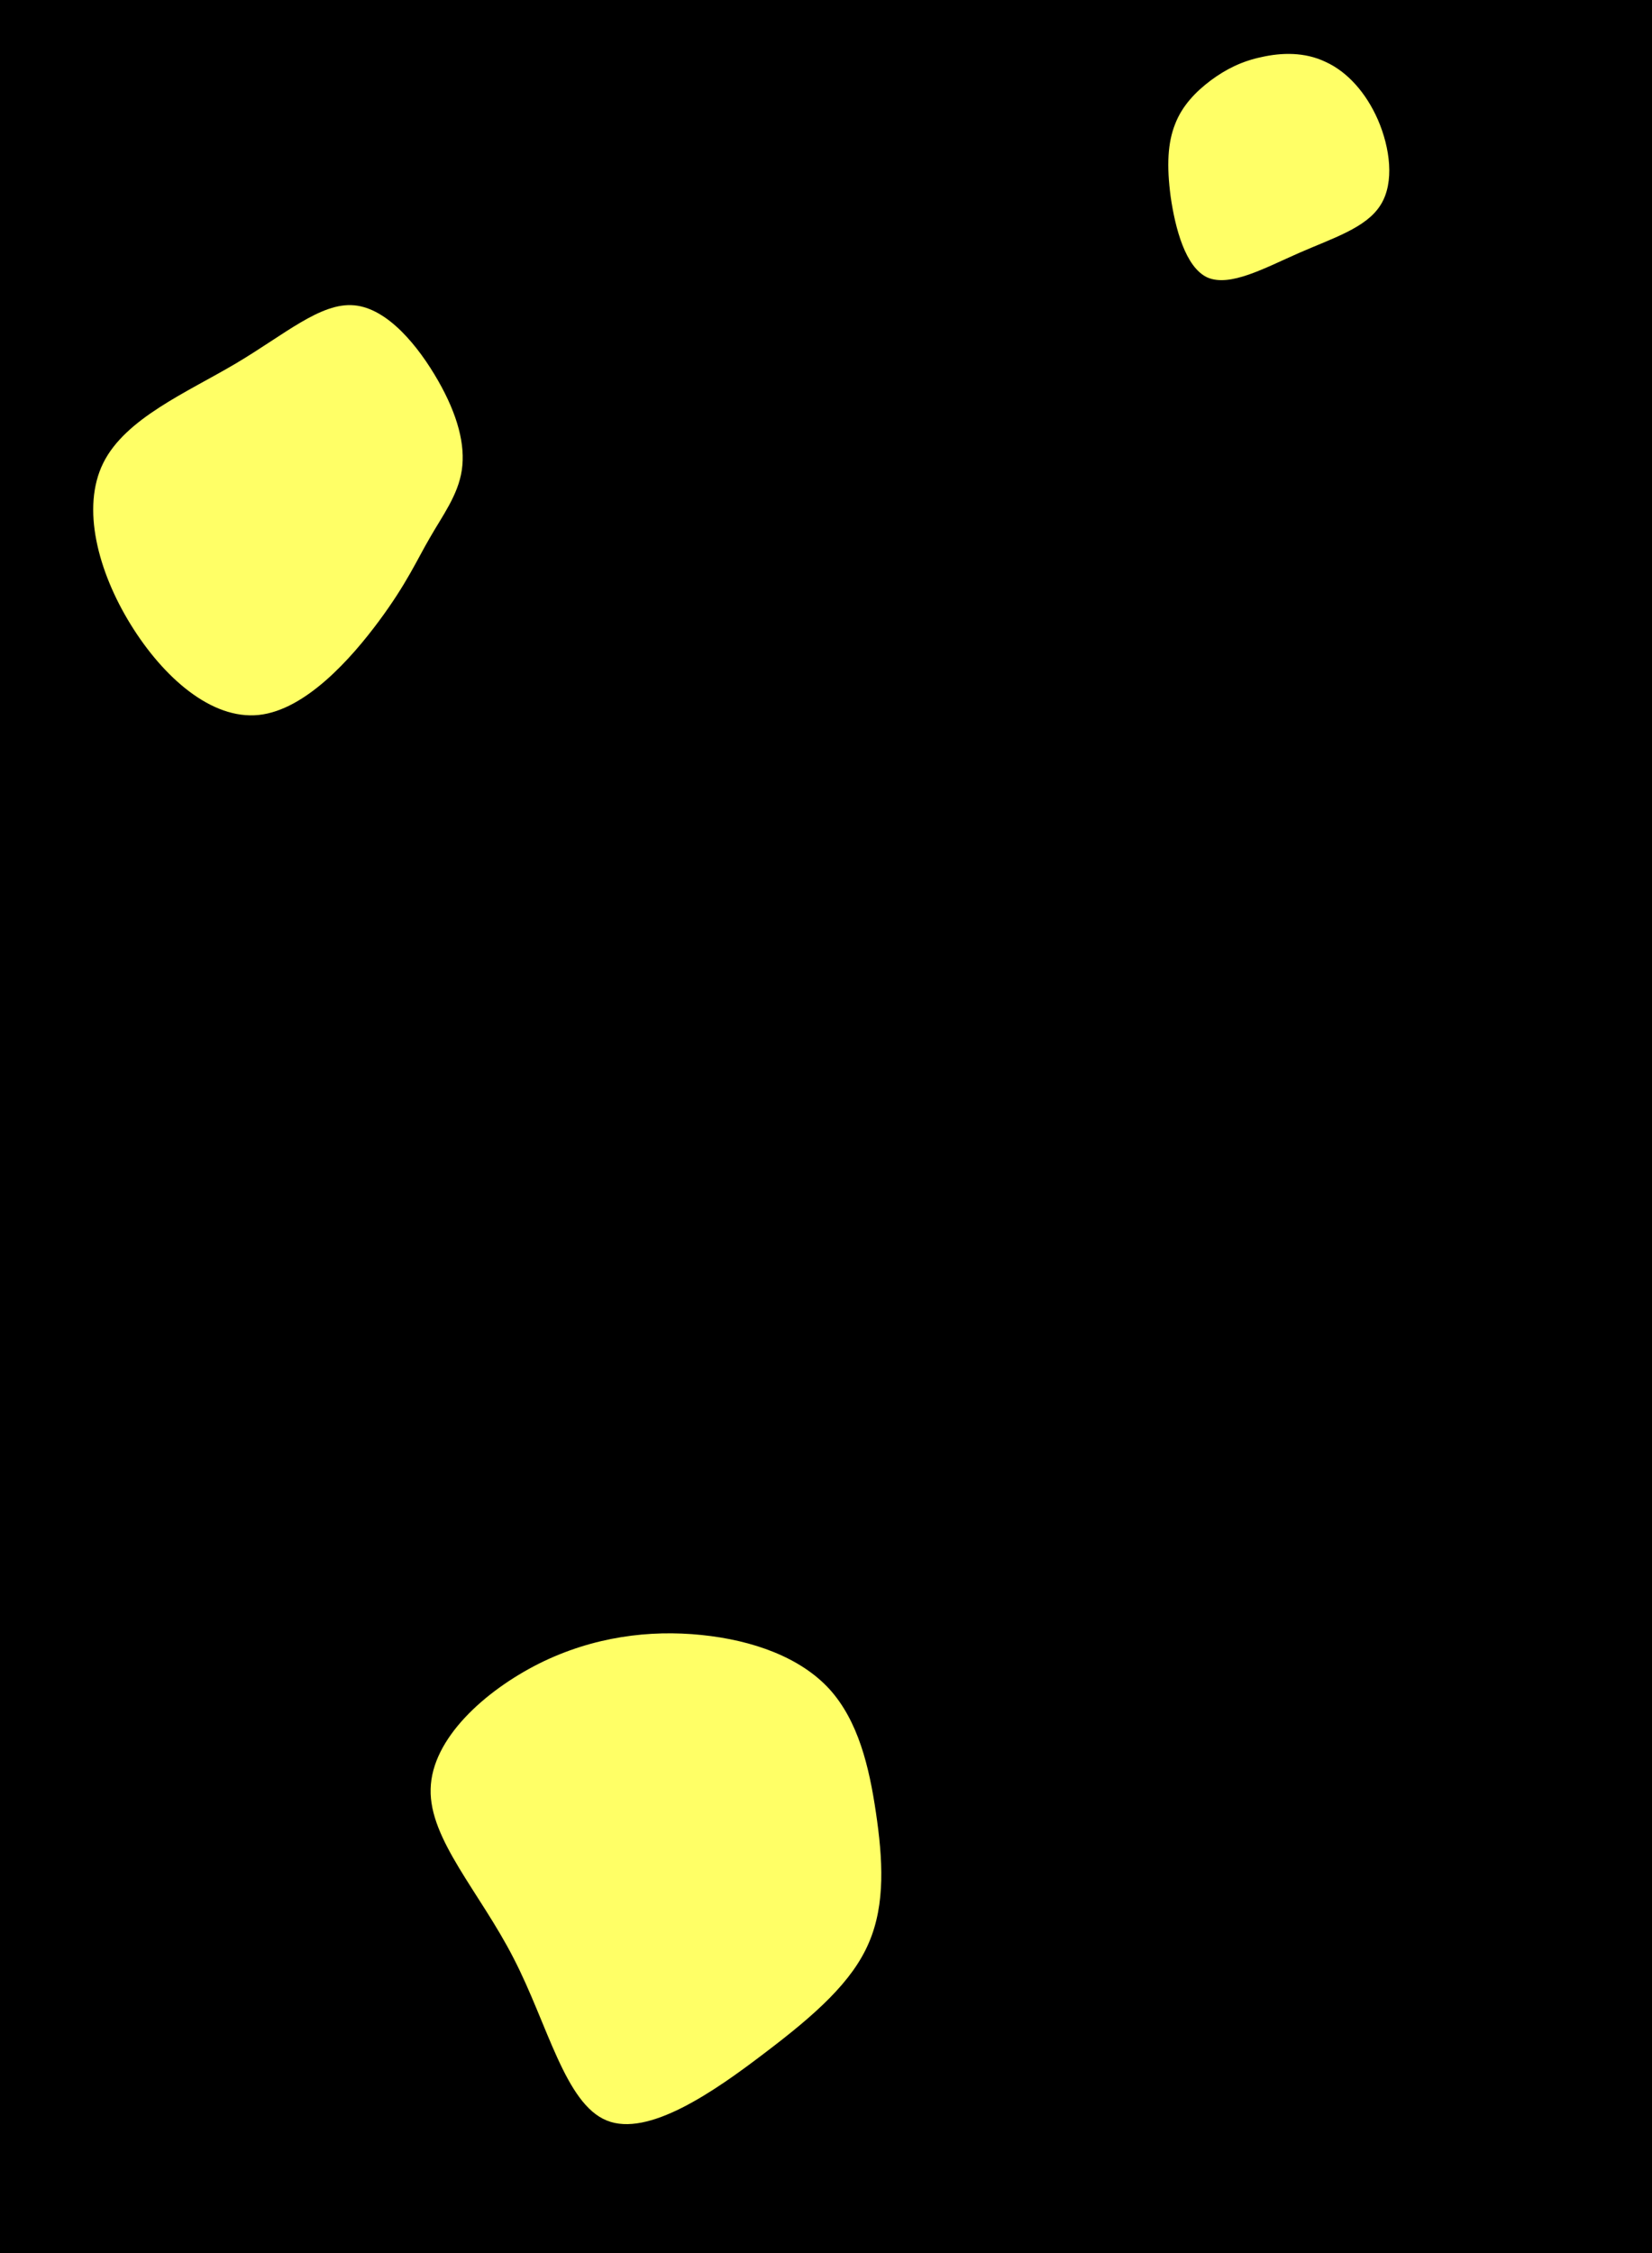 <svg id="visual" viewBox="0 0 440 600" width="440" height="600" xmlns="http://www.w3.org/2000/svg" xmlns:xlink="http://www.w3.org/1999/xlink" version="1.1"><rect width="440" height="600" fill="#000"></rect><g><g transform="translate(188 491)"><path d="M32.9 -41.2C40.6 -32.7 43.5 -20.5 45.3 -8.3C47.1 3.9 47.9 16 43.4 26.4C39 36.7 29.3 45.4 15.7 55.7C2.1 66.1 -15.4 78.2 -26.4 73.7C-37.5 69.2 -42.1 48.1 -51.2 30.5C-60.2 12.9 -73.7 -1.2 -73.3 -14.6C-73 -28 -58.9 -40.7 -44.4 -48C-29.9 -55.2 -14.9 -57 -1.2 -55.6C12.6 -54.2 25.2 -49.6 32.9 -41.2Z" fill="#ffff66"></path></g><g transform="translate(335 36)"><path d="M18.1 -19.5C23.8 -16.9 28.8 -11.4 32 -4.1C35.2 3.3 36.5 12.6 32.7 18.6C28.9 24.7 20 27.4 10.9 31.4C1.8 35.4 -7.4 40.5 -13.4 37.9C-19.3 35.2 -22 24.7 -23.2 16.4C-24.3 8.1 -24 2 -22 -3C-20.1 -7.9 -16.5 -11.6 -12.5 -14.6C-8.6 -17.5 -4.3 -19.7 1 -20.8C6.3 -22 12.5 -22.2 18.1 -19.5Z" fill="#ffff66"></path></g><g transform="translate(95 132)"><path d="M21.7 -30.6C26.9 -21.5 29 -13.5 28 -6.8C27 -0.1 22.8 5.4 19.5 11.2C16.1 17 13.4 23.3 6 33.3C-1.4 43.3 -13.6 57.1 -26.1 58.4C-38.7 59.7 -51.5 48.4 -60.2 34.3C-68.9 20.2 -73.4 3.2 -67.5 -8.7C-61.6 -20.6 -45.2 -27.5 -32.2 -35.2C-19.2 -42.9 -9.6 -51.5 -0.7 -50.7C8.3 -49.9 16.5 -39.7 21.7 -30.6Z" fill="#ffff66"></path></g></g></svg>